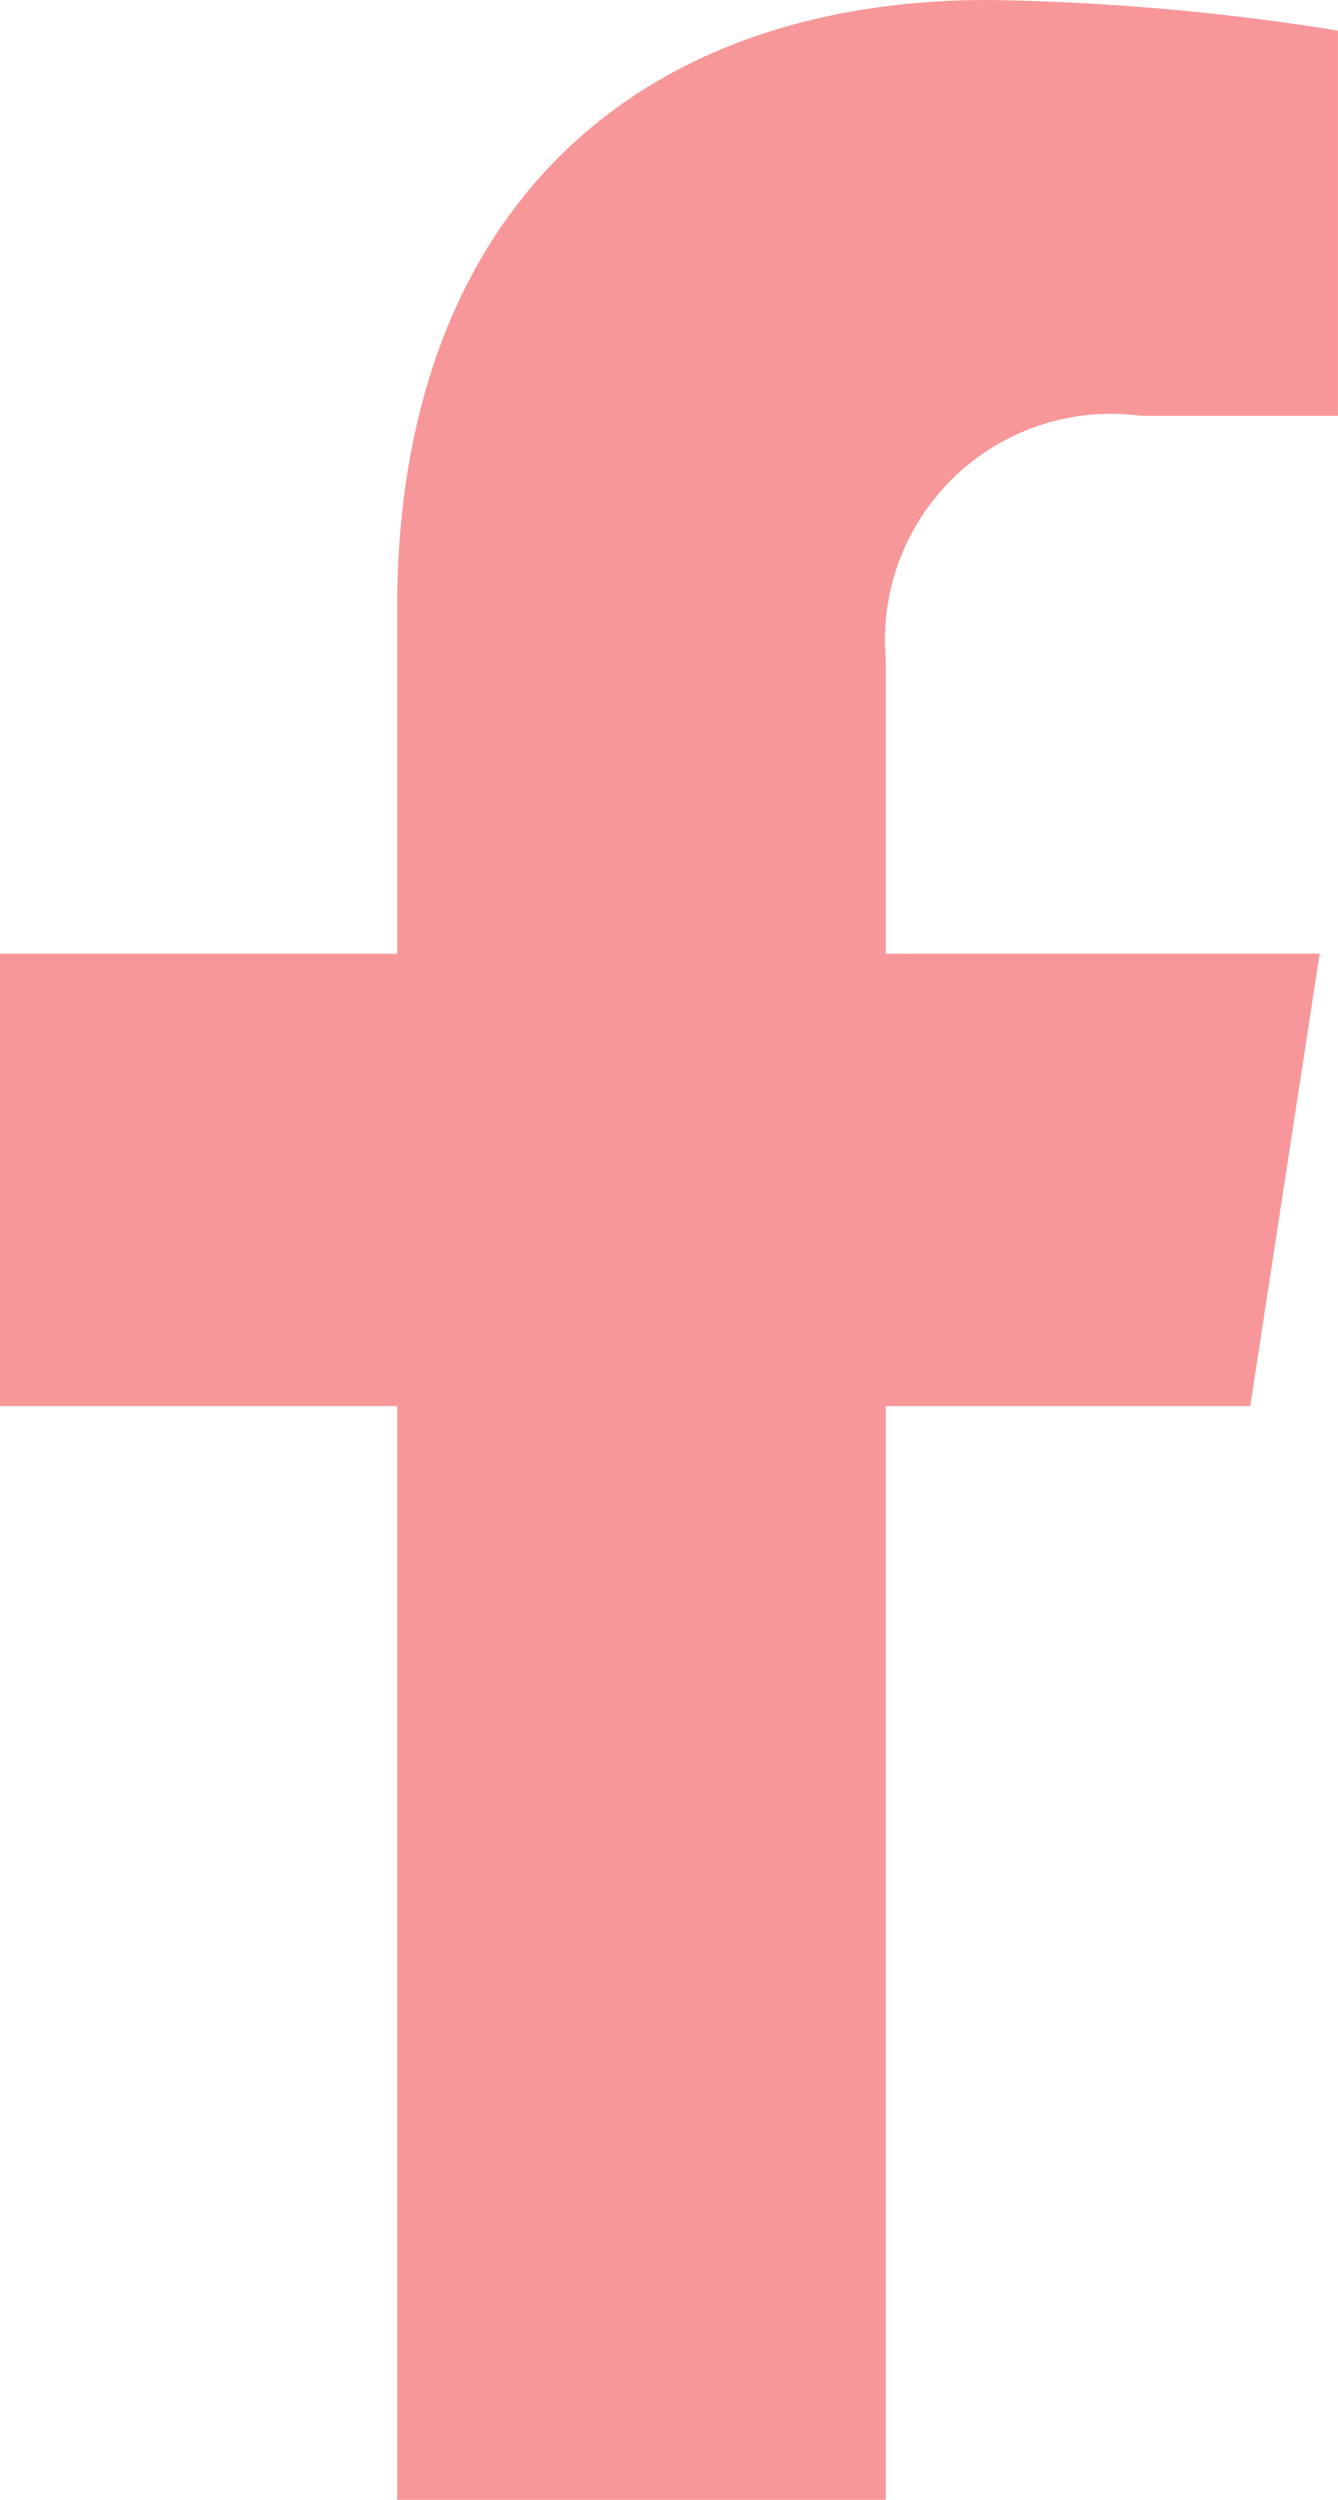 <svg xmlns="http://www.w3.org/2000/svg" width="11.297" height="21.092" viewBox="0 0 11.297 21.092">
  <path id="facebook-fstyle_brands" data-name="facebook-fstyle=brands" d="M33.446,11.864l.586-3.817H30.369V5.57a1.909,1.909,0,0,1,2.152-2.062h1.665V.258A20.306,20.306,0,0,0,31.231,0c-3.016,0-4.988,1.828-4.988,5.138V8.047H22.89v3.817h3.353v9.228h4.126V11.864Z" transform="translate(-22.89)" fill="#f89799"/>
</svg>

